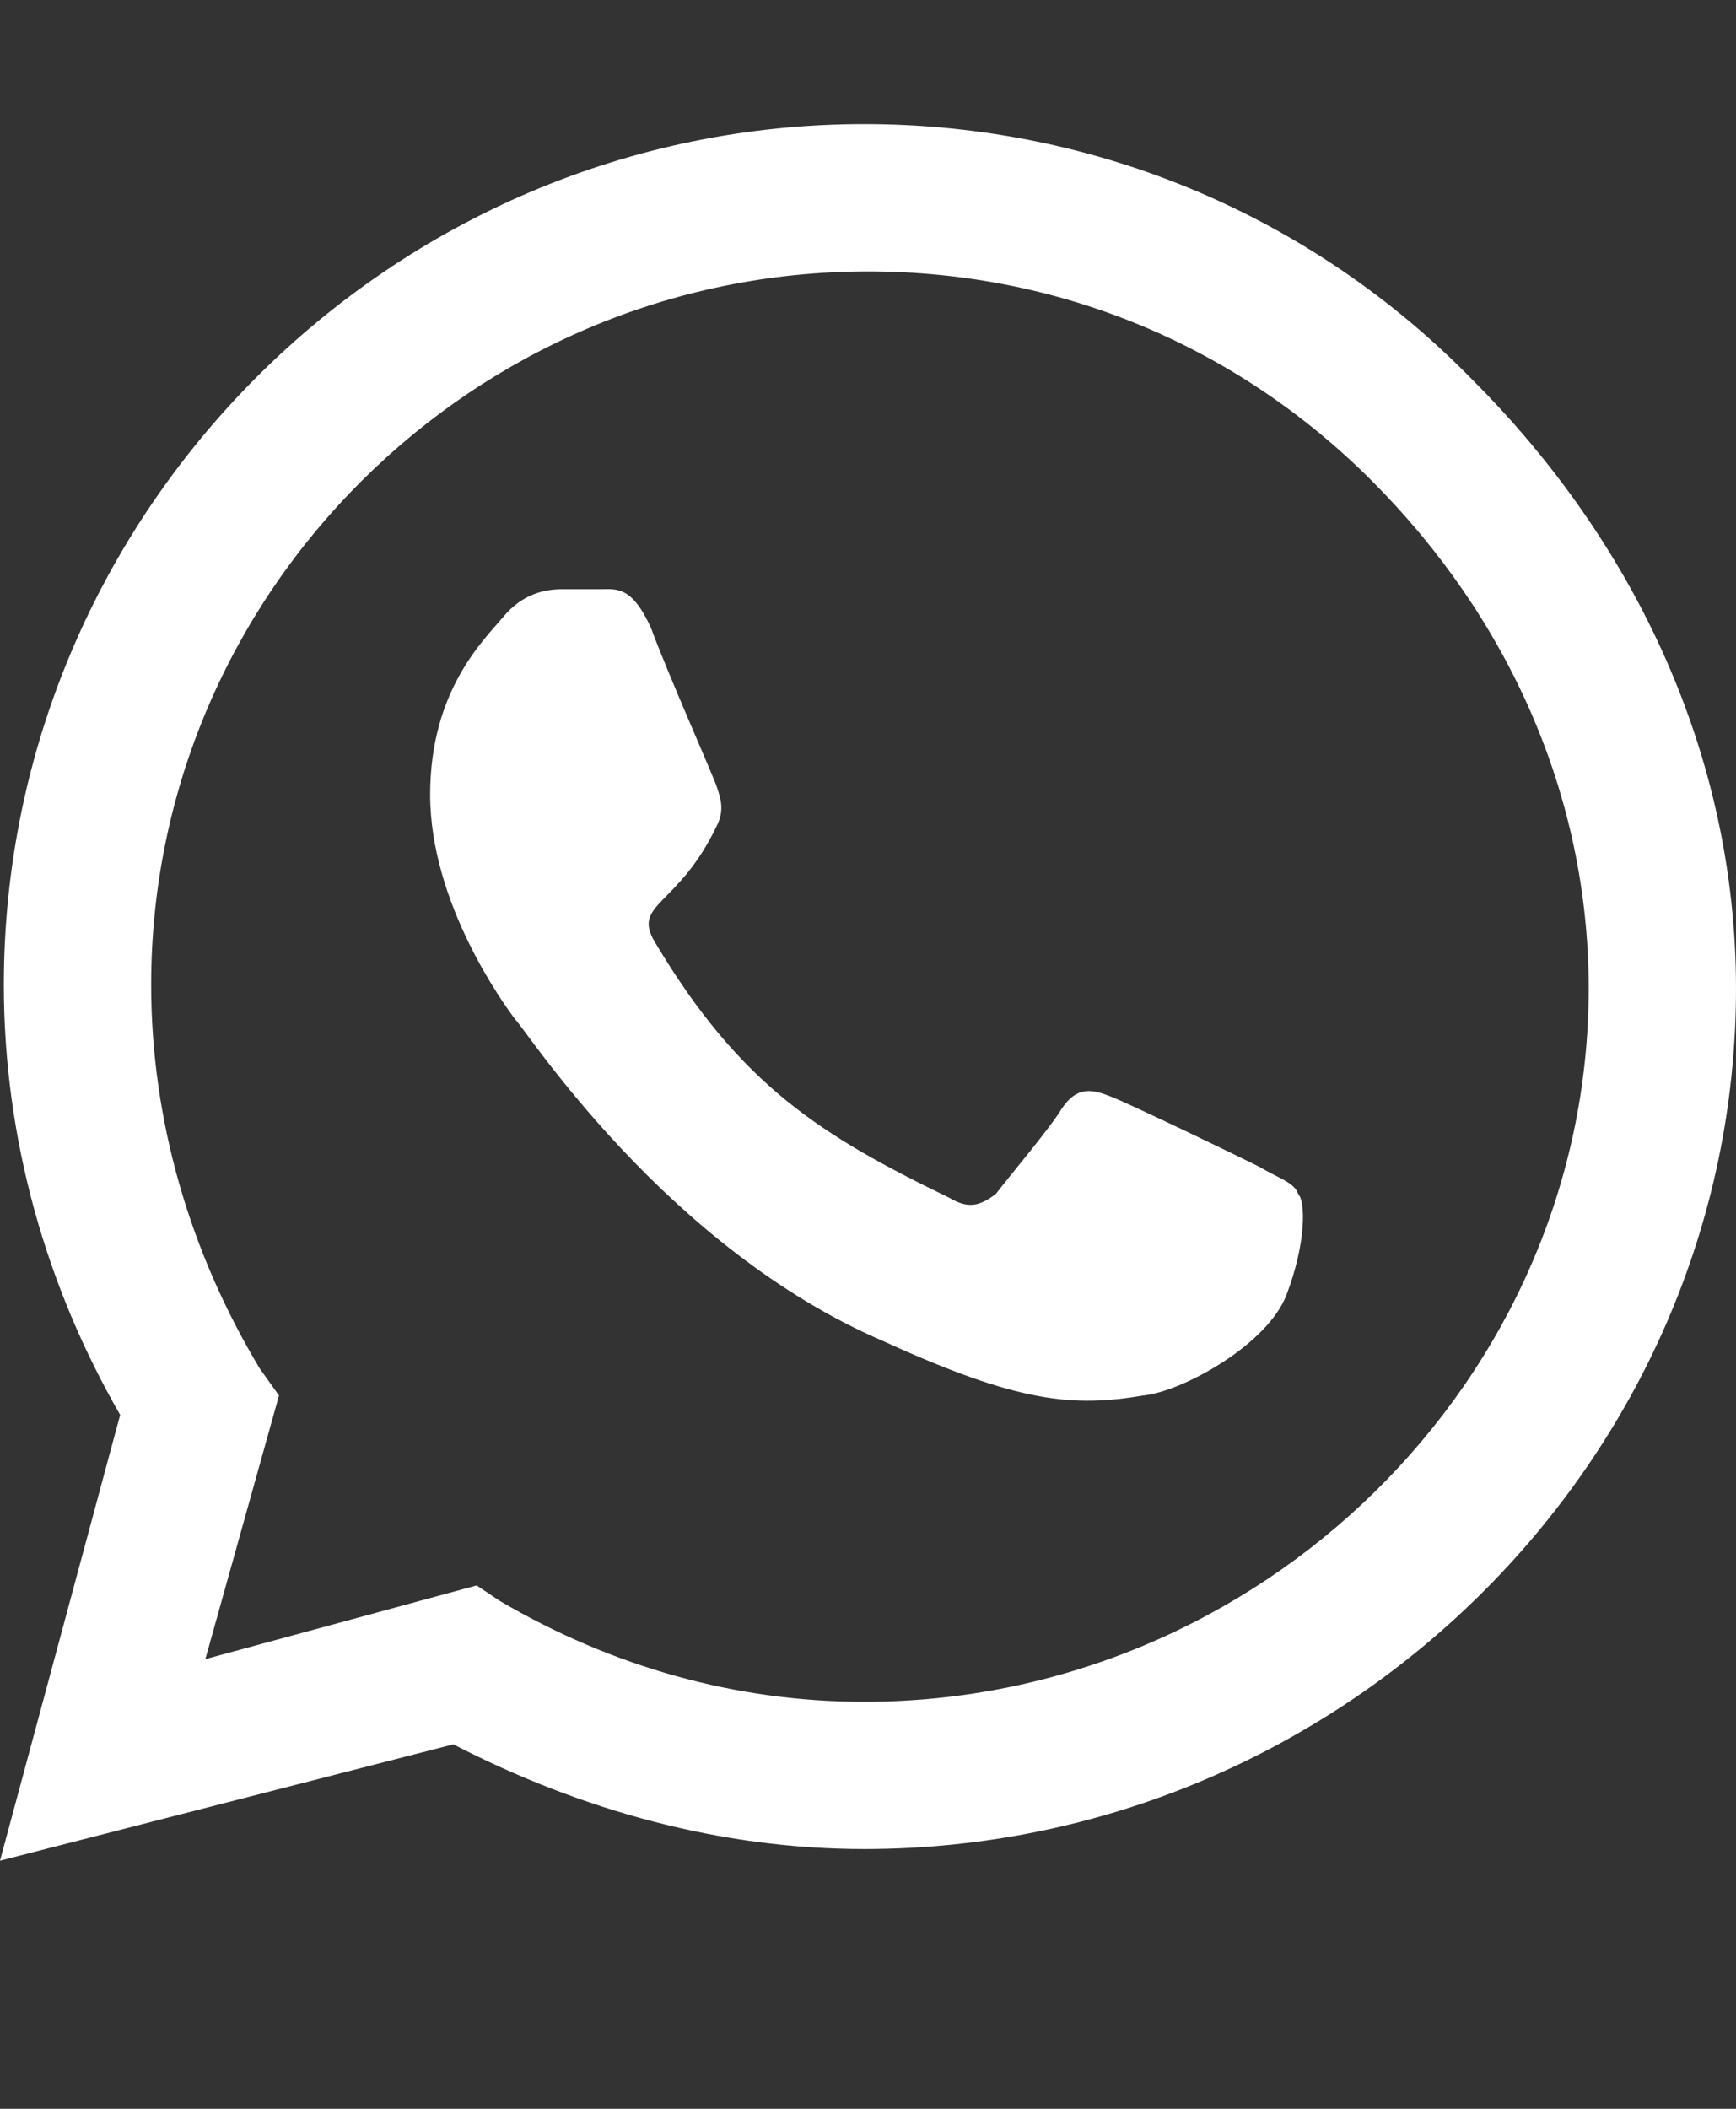 <svg width="14" height="17" viewBox="0 0 14 17" fill="none" xmlns="http://www.w3.org/2000/svg">
<rect x="0" y="0" width="14" height="17" fill="#333333" stroke="none"/>
<path d="M11.875 3.062C13.188 4.375 14 6.094 14 7.969C14 11.781 10.812 14.906 6.969 14.906C5.812 14.906 4.688 14.594 3.656 14.062L0 15L0.969 11.406C0.375 10.375 0.031 9.188 0.031 7.938C0.031 4.125 3.156 1 6.969 1C8.844 1 10.594 1.75 11.875 3.062ZM6.969 13.719C10.156 13.719 12.812 11.125 12.812 7.969C12.812 6.406 12.156 4.969 11.062 3.875C9.969 2.781 8.531 2.188 7 2.188C3.812 2.188 1.219 4.781 1.219 7.938C1.219 9.031 1.531 10.094 2.094 11.031L2.25 11.25L1.656 13.375L3.844 12.781L4.031 12.906C4.938 13.438 5.938 13.719 6.969 13.719ZM10.156 9.406C10.312 9.5 10.438 9.531 10.469 9.625C10.531 9.688 10.531 10.031 10.375 10.438C10.219 10.844 9.531 11.219 9.219 11.25C8.656 11.344 8.219 11.312 7.125 10.812C5.375 10.062 4.25 8.312 4.156 8.219C4.062 8.094 3.469 7.281 3.469 6.406C3.469 5.562 3.906 5.156 4.062 4.969C4.219 4.781 4.406 4.75 4.531 4.75C4.625 4.75 4.75 4.75 4.844 4.75C4.969 4.75 5.094 4.719 5.25 5.062C5.375 5.406 5.75 6.25 5.781 6.344C5.812 6.438 5.844 6.531 5.781 6.656C5.469 7.312 5.094 7.281 5.281 7.594C5.969 8.75 6.625 9.156 7.656 9.656C7.812 9.75 7.906 9.719 8.031 9.625C8.125 9.5 8.469 9.094 8.562 8.938C8.688 8.75 8.812 8.781 8.969 8.844C9.125 8.906 9.969 9.312 10.156 9.406Z" fill="white"/>
</svg>
